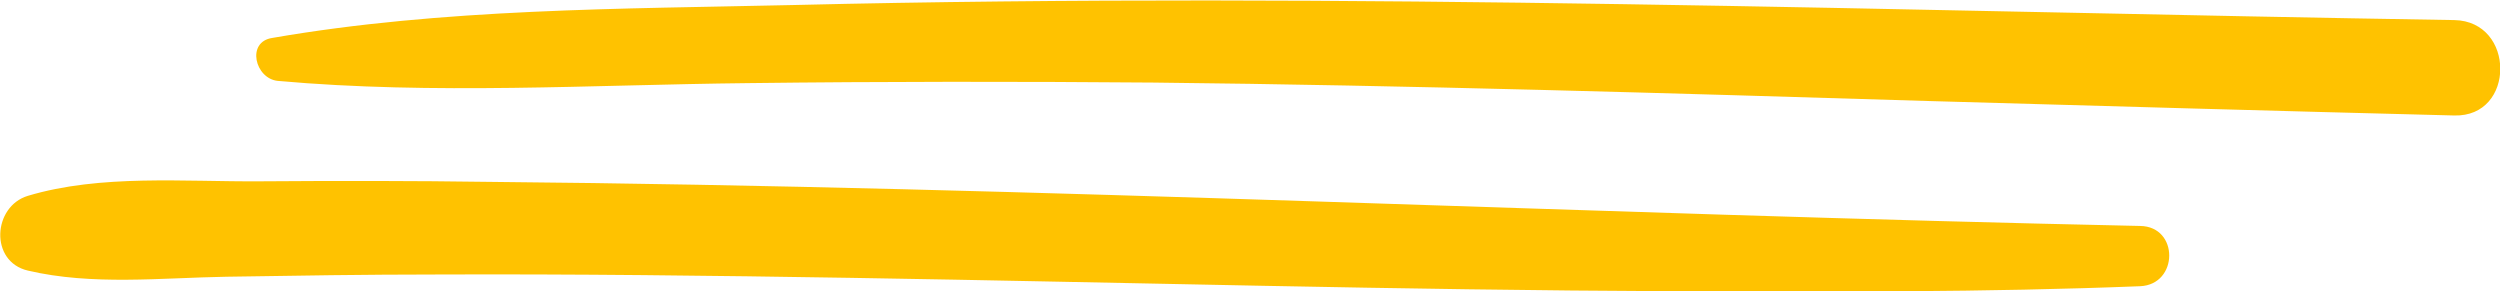 <?xml version="1.0" encoding="utf-8"?>
<!-- Generator: Adobe Illustrator 24.0.0, SVG Export Plug-In . SVG Version: 6.00 Build 0)  -->
<svg version="1.1" id="레이어_1" xmlns="http://www.w3.org/2000/svg" xmlns:xlink="http://www.w3.org/1999/xlink" x="0px"
	 y="0px" viewBox="0 0 44.81 5.22" style="enable-background:new 0 0 44.81 5.22;" xml:space="preserve">
<style type="text/css">
	.st0{fill:#FFC200;}
</style>
<path class="st0" d="M4.98,1.45C7.77,1.7,10.6,1.52,13.4,1.49c2.42-0.03,4.85-0.03,7.28-0.01c4.62,0.05,9.24,0.19,13.86,0.33
	c3.15,0.09,6.3,0.18,9.45,0.26c1.1,0.03,1.1-1.69,0-1.71c-9.92-0.16-19.84-0.51-29.76-0.27c-3.1,0.07-6.29,0.06-9.35,0.59
	C4.41,0.75,4.57,1.41,4.98,1.45L4.98,1.45z"/>
<path class="st0" d="M38.36,4.05C28.5,3.84,18.65,3.35,8.79,3.26C7.41,3.24,6.04,3.24,4.66,3.25C3.31,3.26,1.8,3.12,0.5,3.51
	c-0.63,0.19-0.69,1.18,0,1.34c1.15,0.27,2.39,0.13,3.56,0.11c1.25-0.02,2.5-0.04,3.76-0.04c2.48-0.01,4.95,0.02,7.43,0.06
	c4.92,0.08,9.84,0.22,14.76,0.24c2.79,0.01,5.57,0.02,8.35-0.09C39.05,5.1,39.06,4.06,38.36,4.05L38.36,4.05z"/>
</svg>
